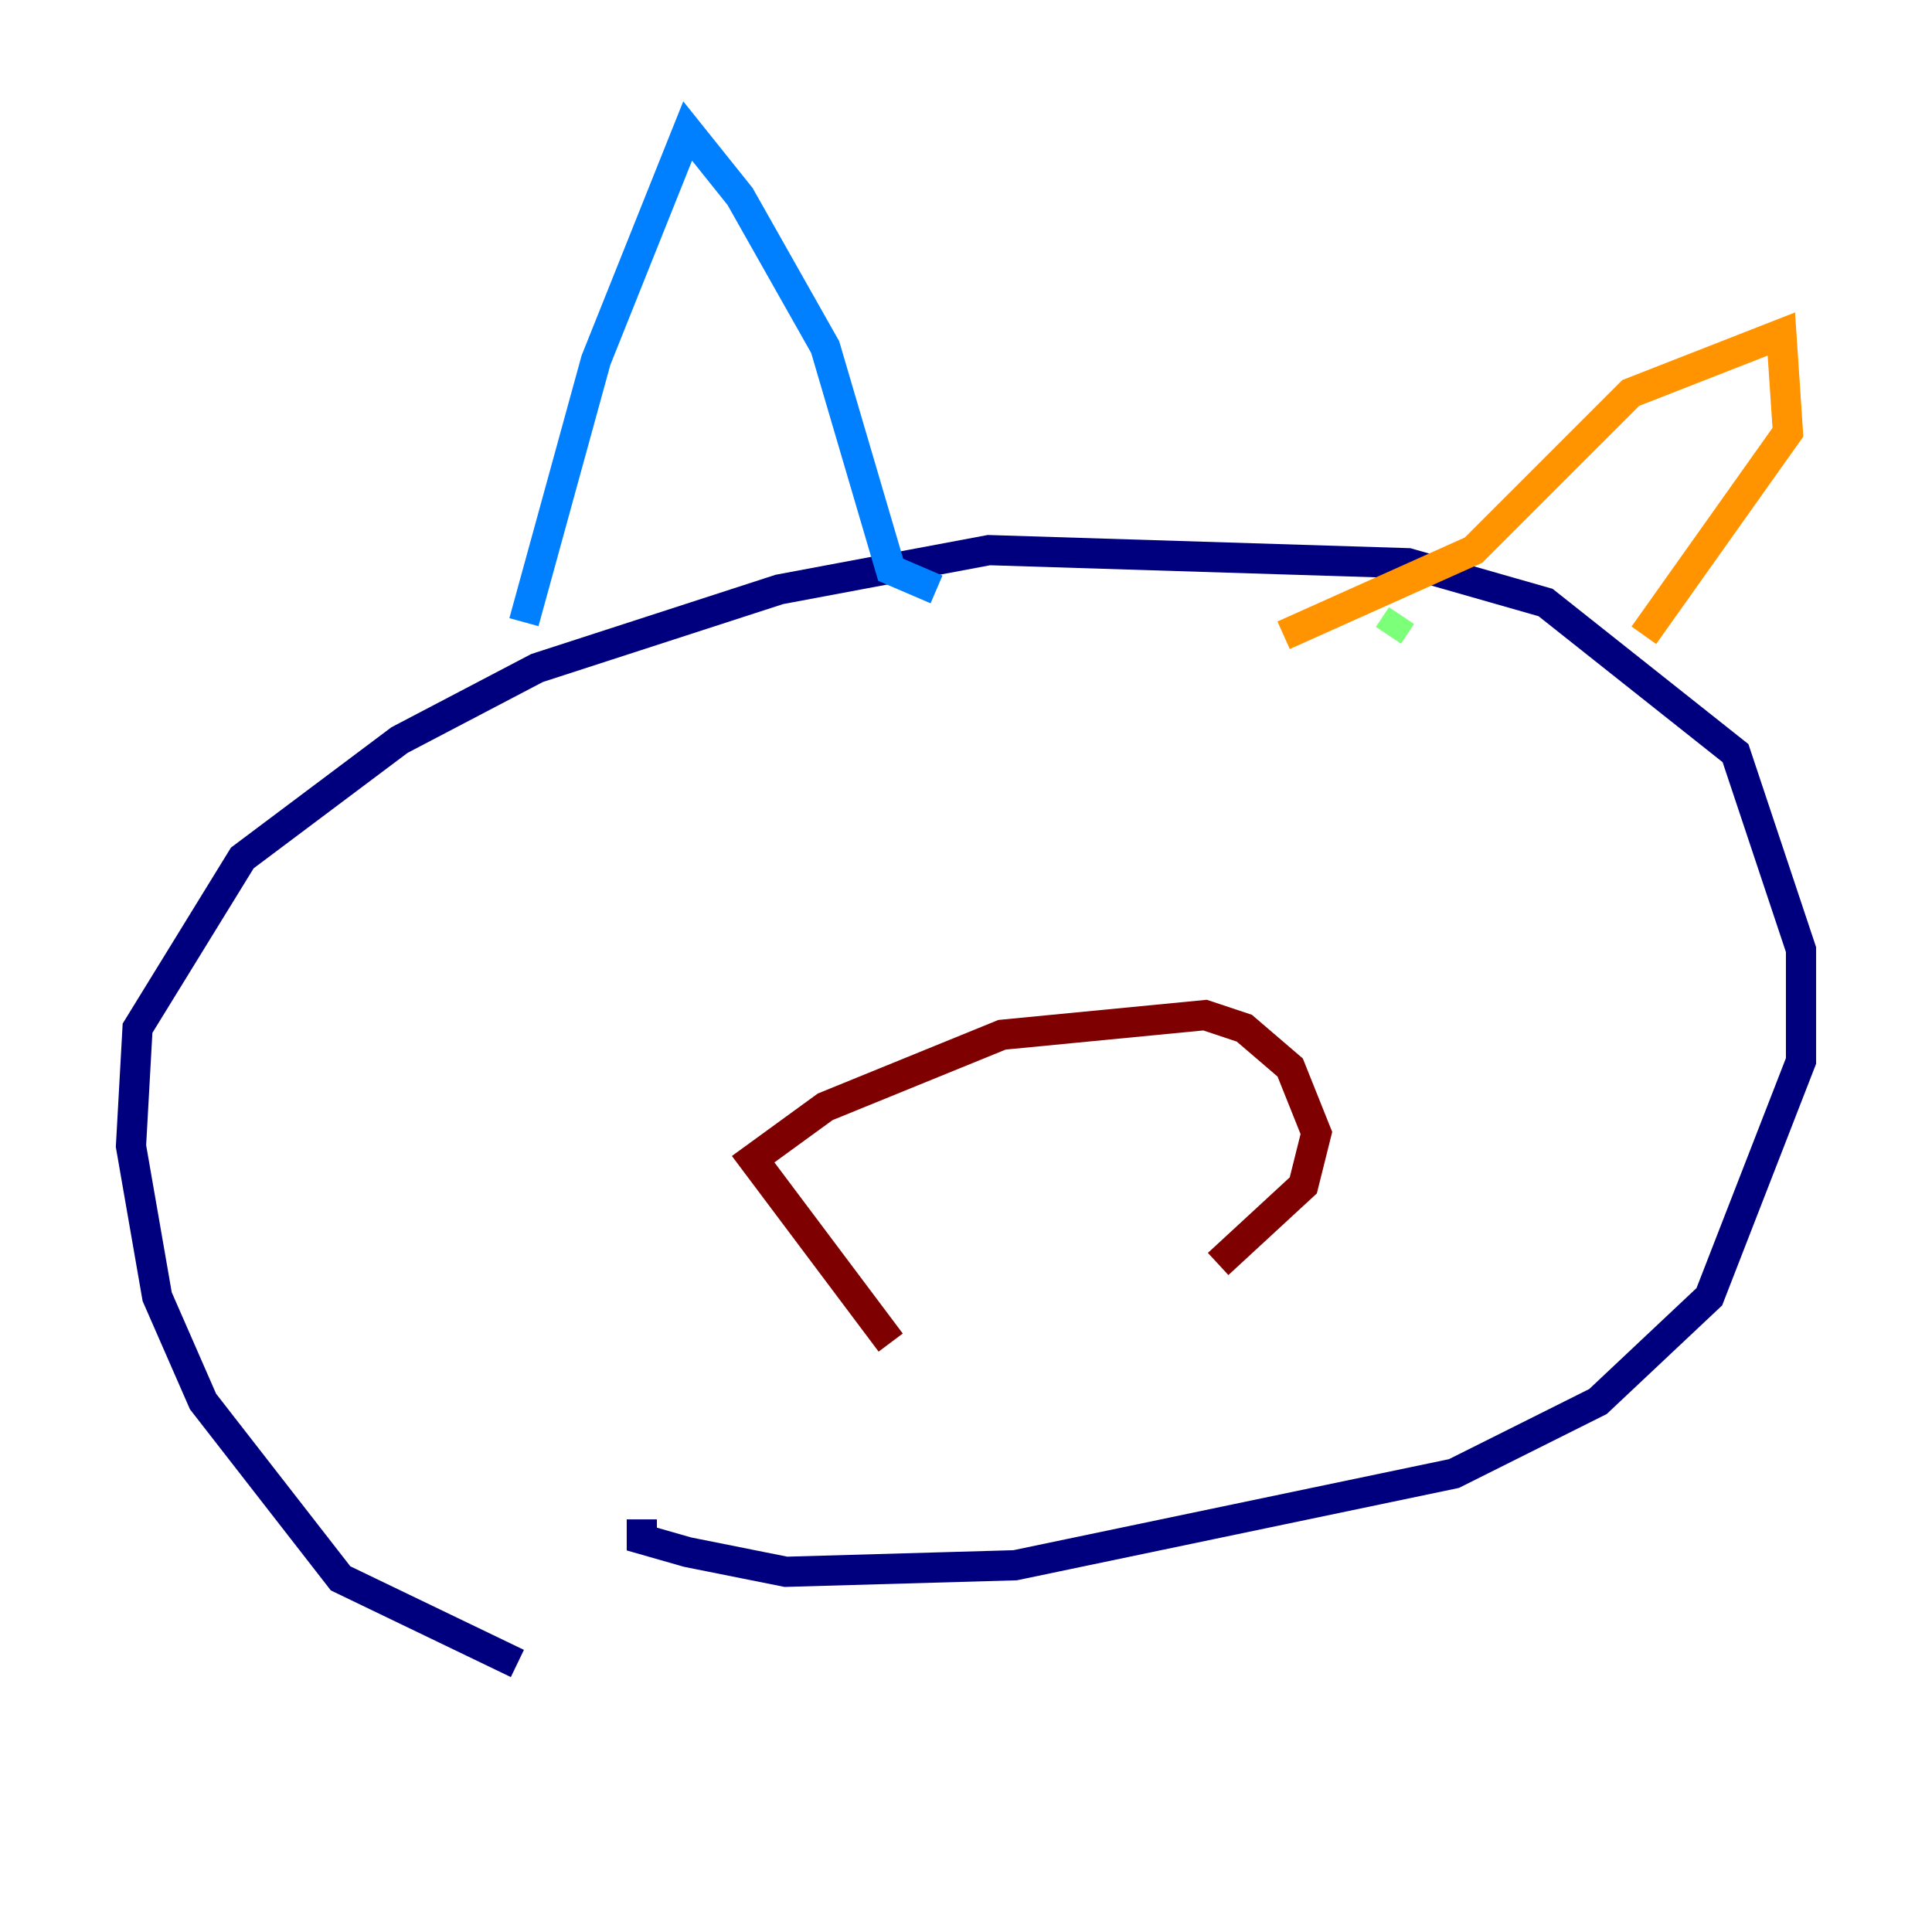 <?xml version="1.0" encoding="utf-8" ?>
<svg baseProfile="tiny" height="128" version="1.2" viewBox="0,0,128,128" width="128" xmlns="http://www.w3.org/2000/svg" xmlns:ev="http://www.w3.org/2001/xml-events" xmlns:xlink="http://www.w3.org/1999/xlink"><defs /><polyline fill="none" points="34.278,110.21 22.563,104.57 13.451,92.854 10.414,85.912 8.678,75.932 9.112,68.122 16.054,56.841 26.468,49.031 35.58,44.258 51.634,39.051 65.519,36.447 93.288,37.315 102.4,39.919 114.983,49.898 119.322,62.915 119.322,70.291 113.248,85.912 105.871,92.854 96.325,97.627 67.254,103.702 52.068,104.136 45.559,102.834 42.522,101.966 42.522,100.664" stroke="#00007f" stroke-width="2" /><polyline fill="none" points="34.712,41.22 39.485,23.864 45.559,8.678 49.031,13.017 54.671,22.997 59.01,37.749 62.047,39.051" stroke="#0080ff" stroke-width="2" /><polyline fill="none" points="91.986,42.088 92.854,40.786" stroke="#7cff79" stroke-width="2" /><polyline fill="none" points="85.044,42.088 97.627,36.447 108.041,26.034 118.02,22.129 118.454,28.637 108.909,42.088" stroke="#ff9400" stroke-width="2" /><polyline fill="none" points="59.01,88.949 49.898,76.8 54.671,73.329 66.386,68.556 79.837,67.254 82.441,68.122 85.478,70.725 87.214,75.064 86.346,78.536 80.705,83.742" stroke="#7f0000" stroke-width="2" /></svg>